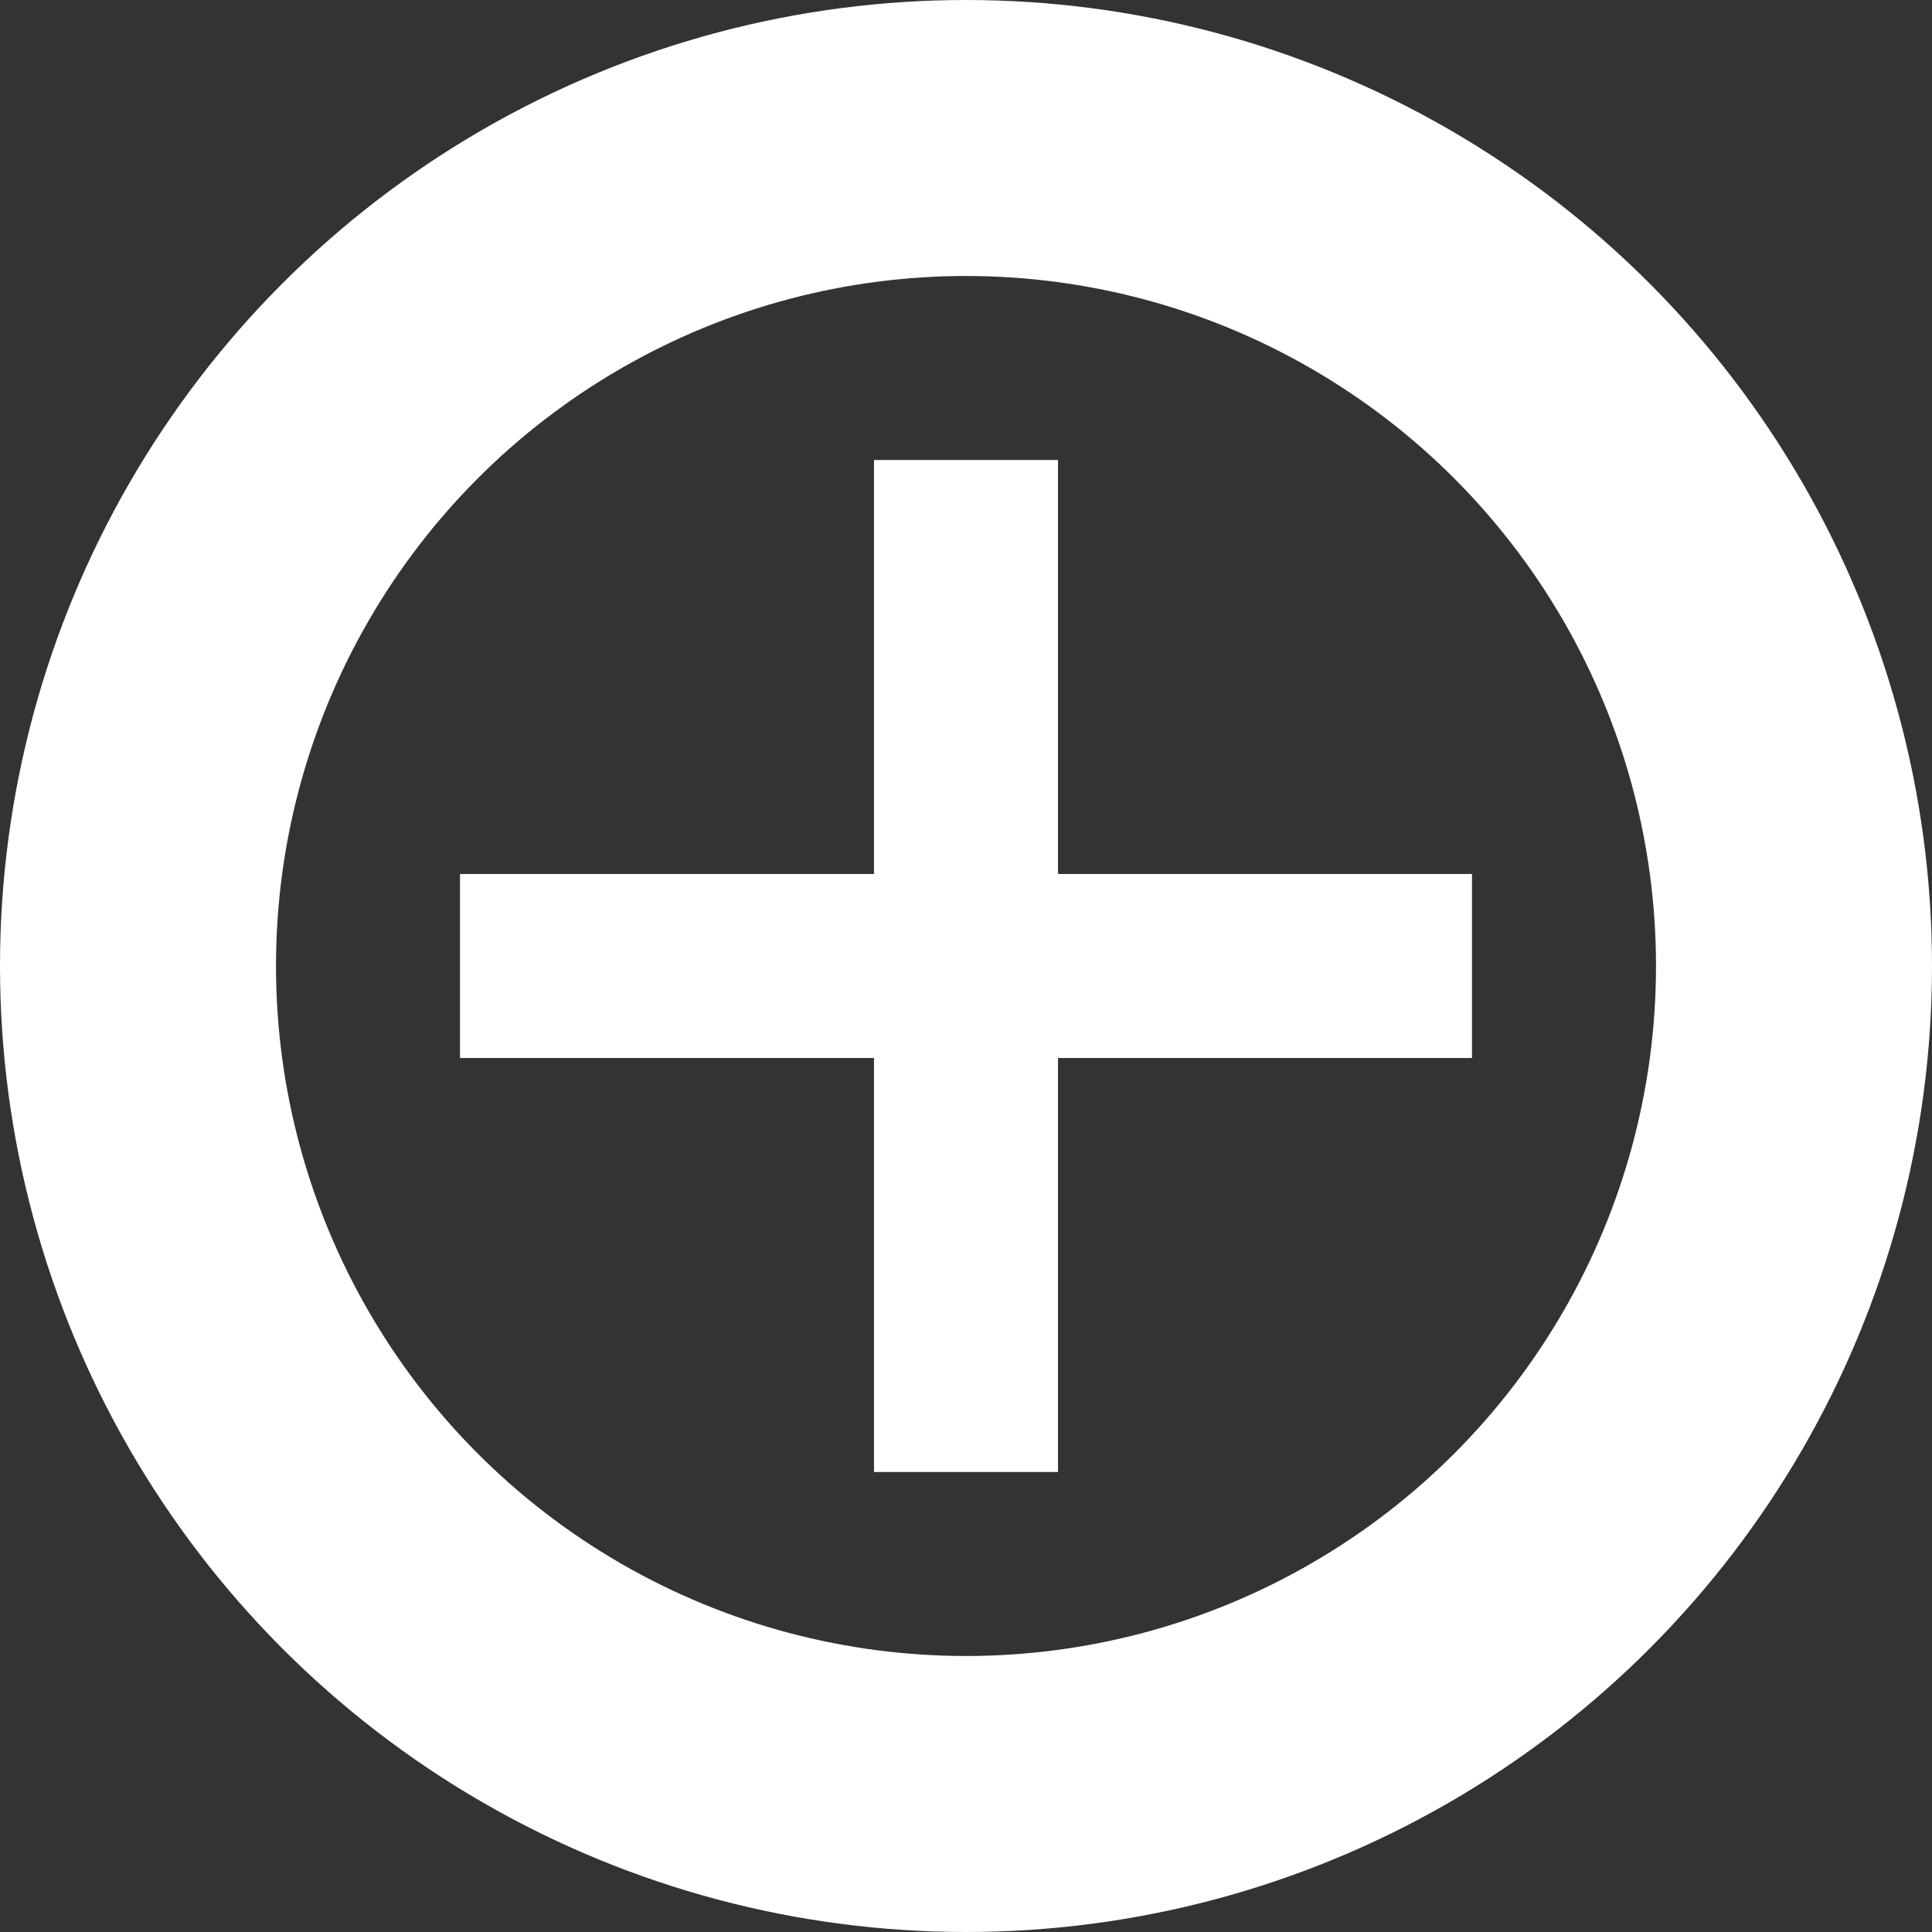 <svg width="21" height="21" viewBox="0 0 21 21" fill="none" xmlns="http://www.w3.org/2000/svg">
    <rect x="0" y="0" width="21" height="21" fill="#333333" stroke="none"/>
    <circle cx="10.5" cy="10.5" r="9" stroke="white" stroke-width="3" />
    <path d="M16 10.5H5" stroke="white" stroke-width="2" />
    <path d="M10.5 16L10.5 5" stroke="white" stroke-width="2" />
</svg>